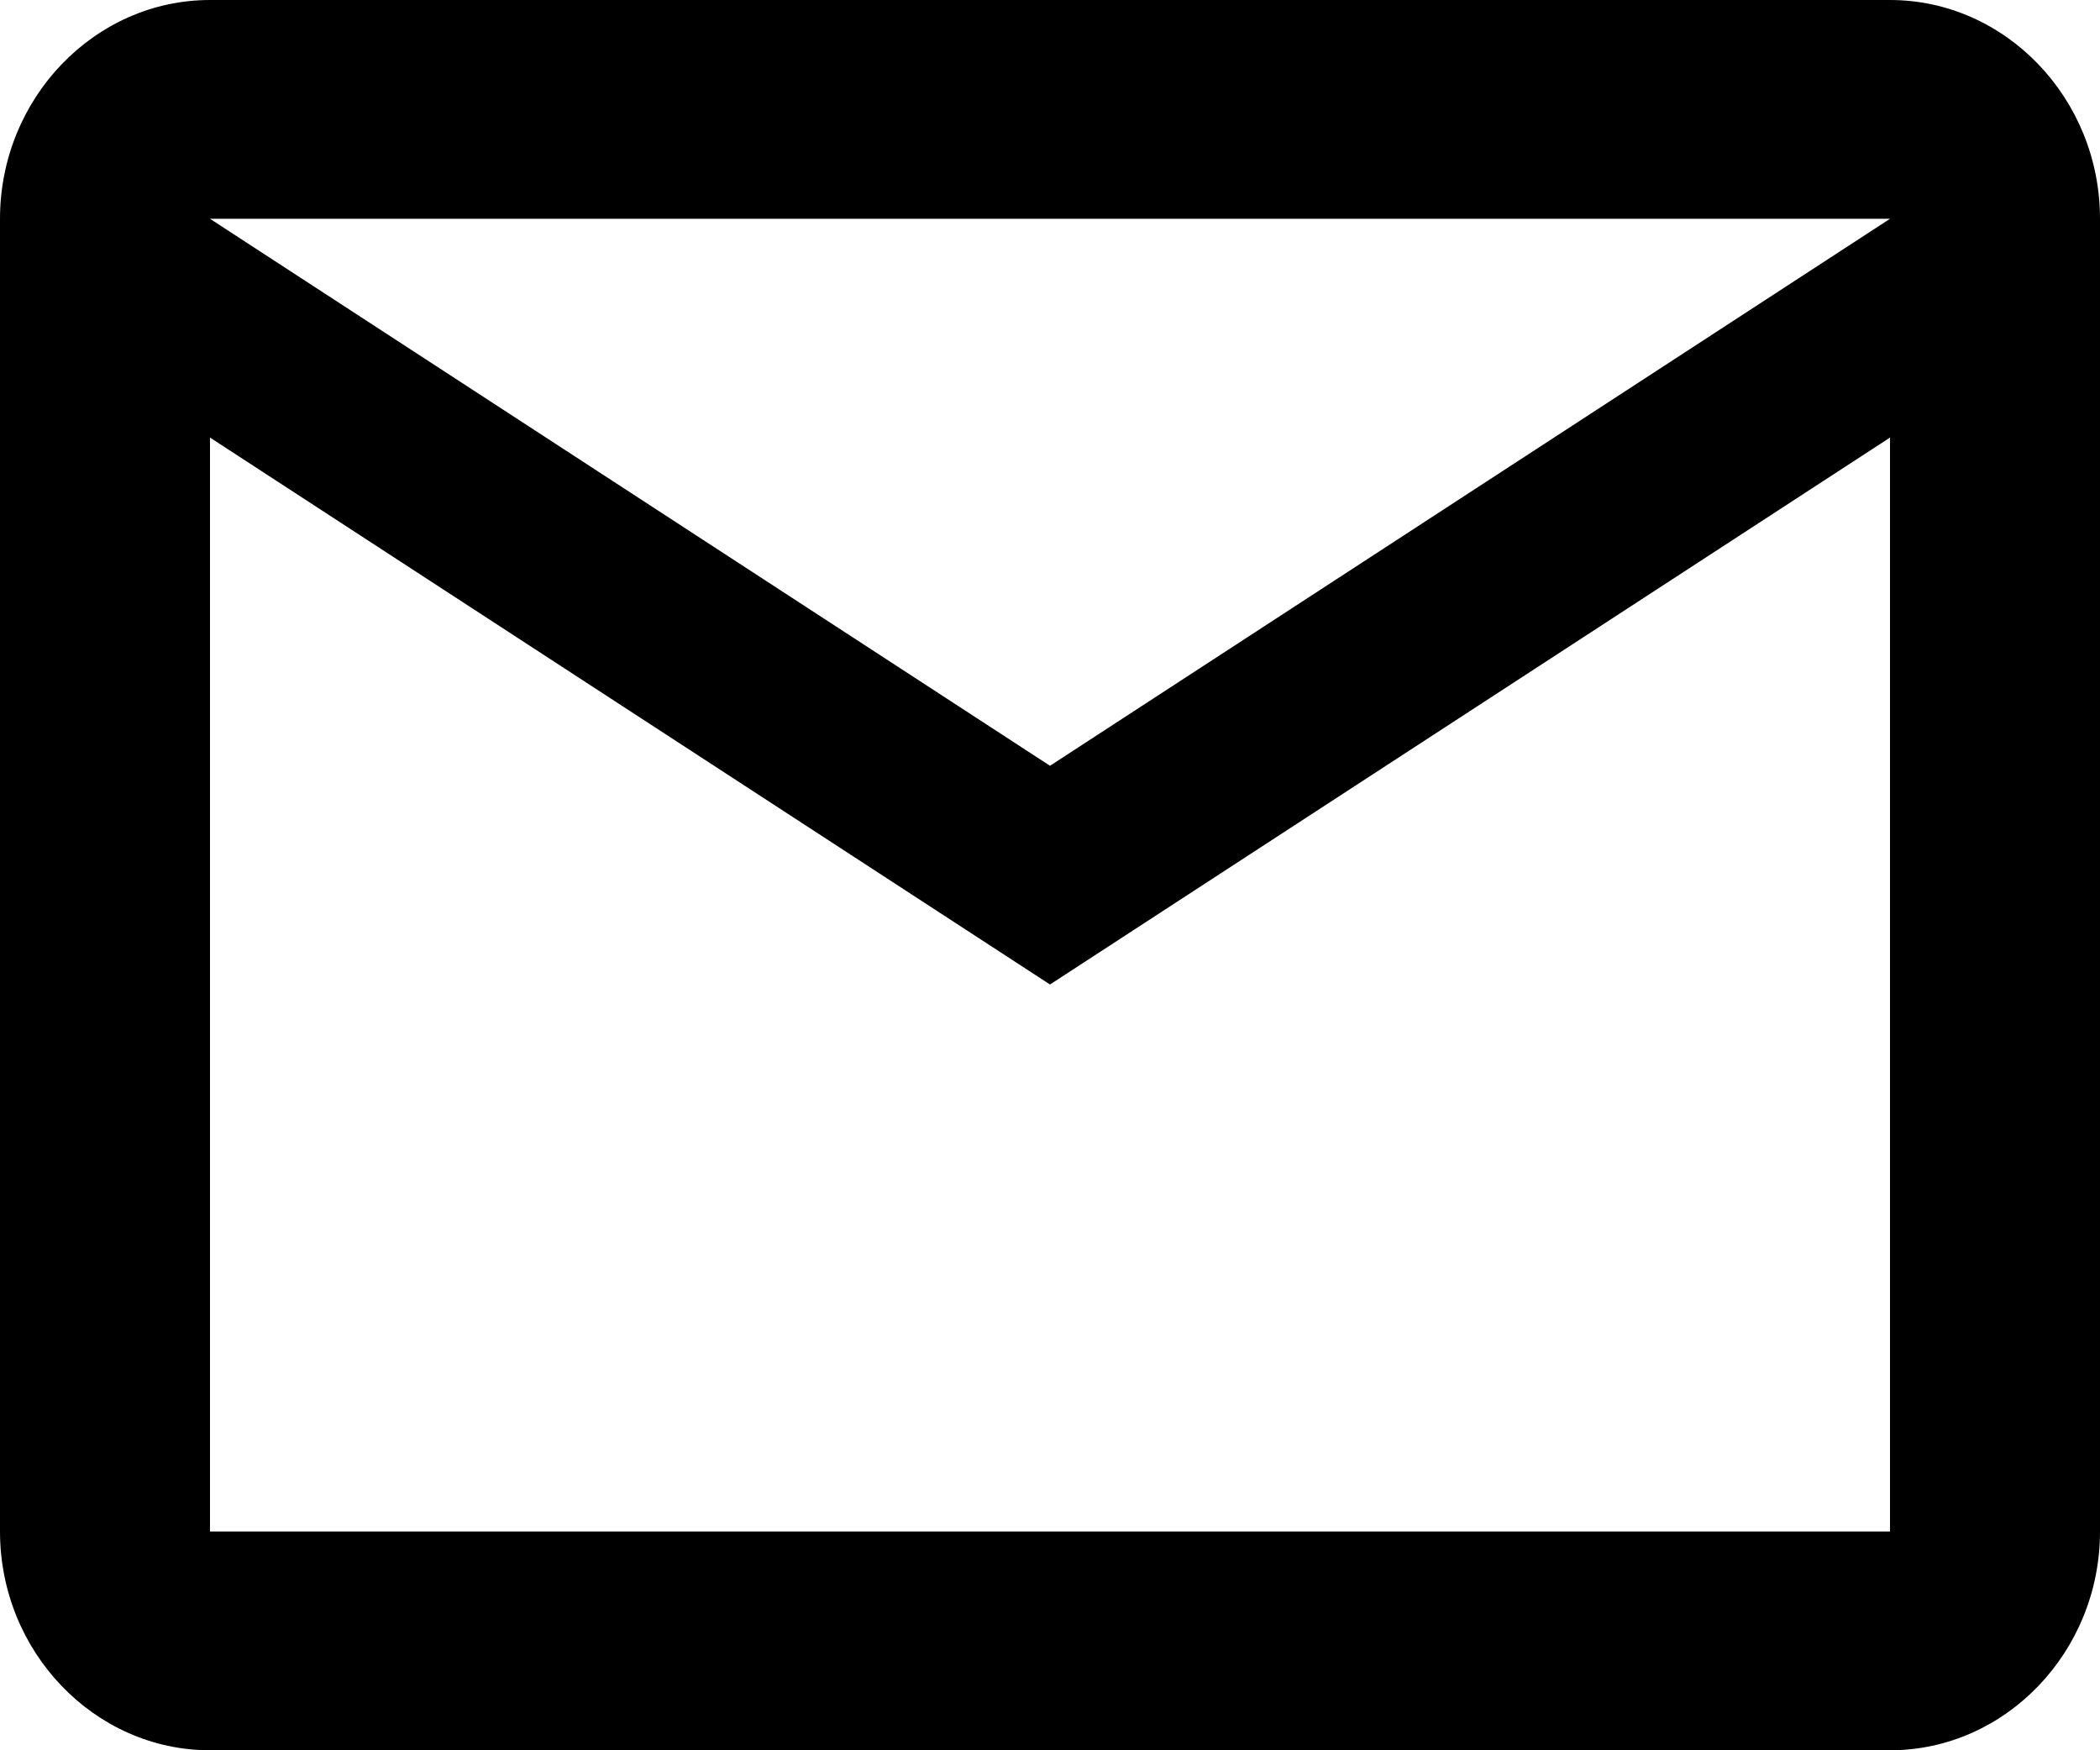 <svg width="30" height="25" viewBox="0 0 30 25" fill="none" xmlns="http://www.w3.org/2000/svg">
<path d="M30 3.125C30 1.406 28.65 0 27 0H3C1.35 0 0 1.406 0 3.125V21.875C0 23.594 1.35 25 3 25H27C28.65 25 30 23.594 30 21.875V3.125ZM27 3.125L15 10.938L3 3.125H27ZM27 21.875H3V6.25L15 14.062L27 6.25V21.875Z" fill="black"/>
</svg>

